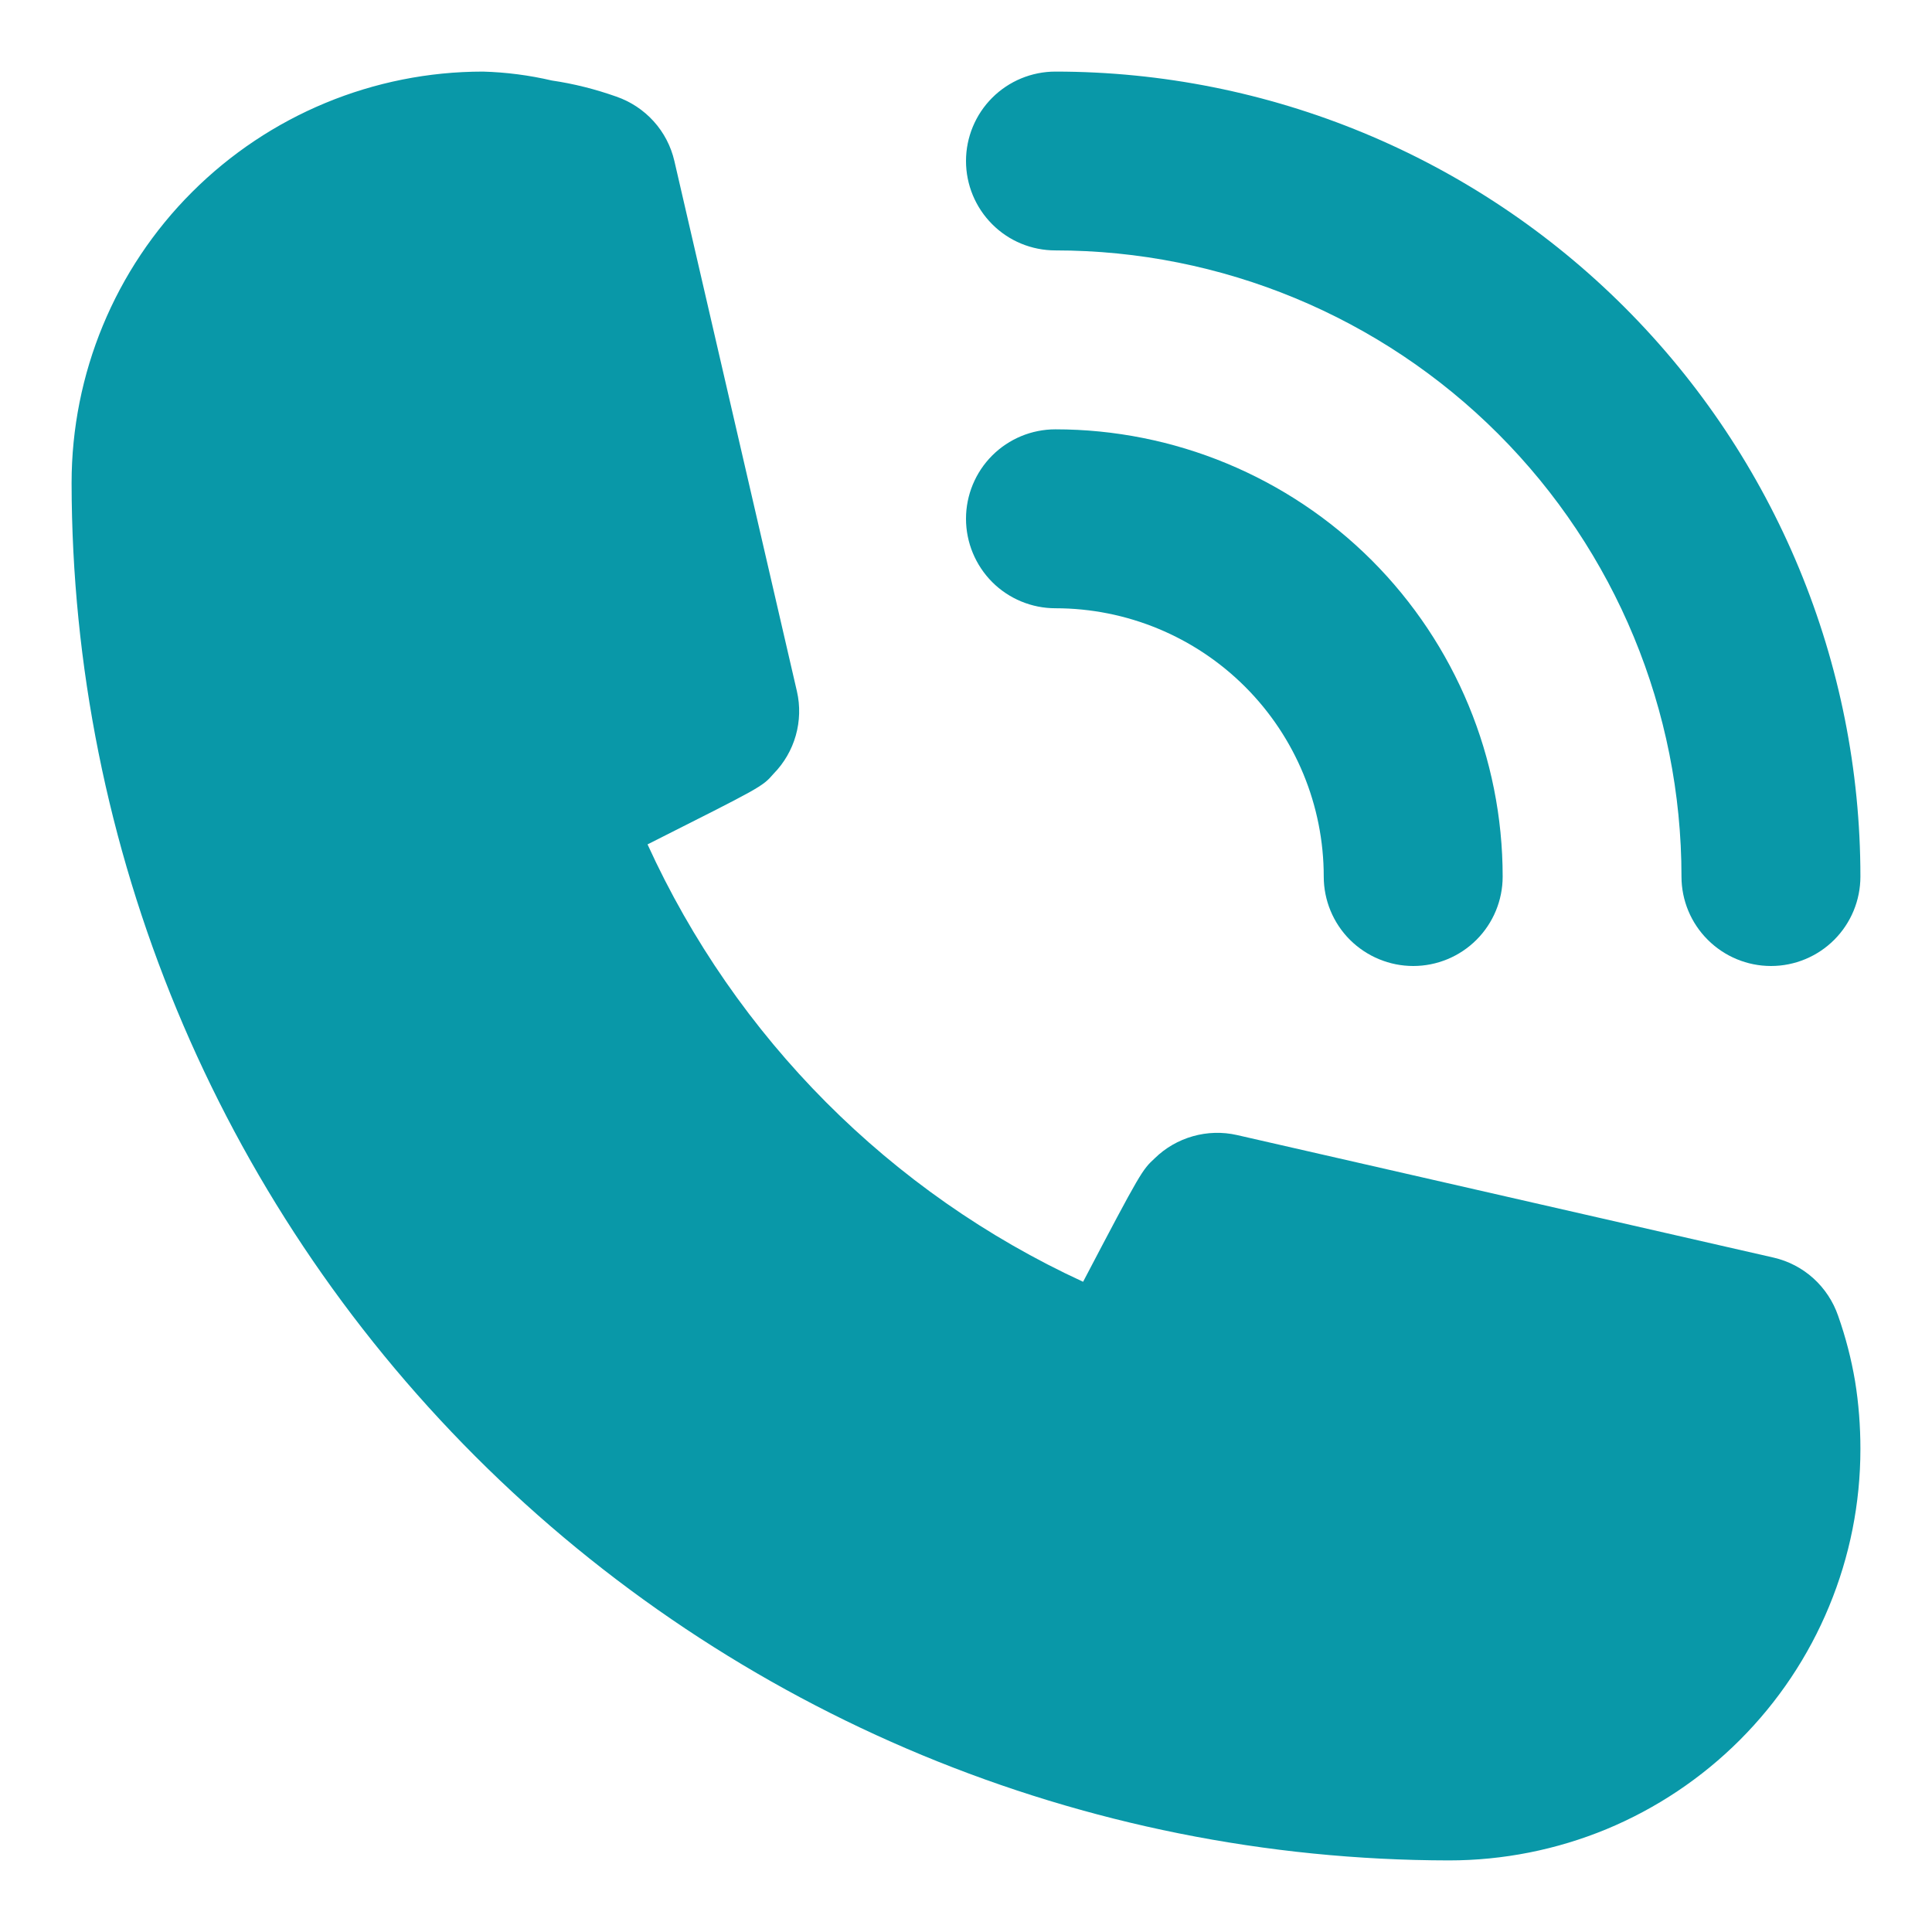 <svg width="18" height="18" viewBox="0 0 18 18" fill="none" xmlns="http://www.w3.org/2000/svg">
<path d="M9.833 5.667C10.496 5.667 11.132 5.93 11.601 6.399C12.07 6.868 12.333 7.504 12.333 8.167C12.333 8.388 12.421 8.6 12.577 8.756C12.734 8.912 12.946 9 13.167 9C13.388 9 13.6 8.912 13.756 8.756C13.912 8.6 14 8.388 14 8.167C14 7.062 13.561 6.002 12.78 5.22C11.998 4.439 10.938 4 9.833 4C9.612 4 9.4 4.088 9.244 4.244C9.088 4.4 9 4.612 9 4.833C9 5.054 9.088 5.266 9.244 5.423C9.4 5.579 9.612 5.667 9.833 5.667Z" fill="#0998A8"/>
<path d="M9.833 2.333C11.38 2.333 12.864 2.948 13.958 4.042C15.052 5.136 15.666 6.62 15.666 8.167C15.666 8.388 15.754 8.6 15.911 8.756C16.067 8.912 16.279 9 16.5 9C16.721 9 16.933 8.912 17.089 8.756C17.245 8.6 17.333 8.388 17.333 8.167C17.333 6.178 16.543 4.27 15.136 2.863C13.73 1.457 11.822 0.667 9.833 0.667C9.612 0.667 9.4 0.755 9.244 0.911C9.088 1.067 9 1.279 9 1.5C9 1.721 9.088 1.933 9.244 2.089C9.4 2.246 9.612 2.333 9.833 2.333ZM17.125 12.258C17.079 12.125 17 12.005 16.895 11.91C16.79 11.815 16.663 11.749 16.525 11.717L11.525 10.575C11.389 10.544 11.248 10.548 11.114 10.586C10.98 10.624 10.858 10.694 10.758 10.792C10.642 10.9 10.633 10.908 10.091 11.942C8.294 11.114 6.854 9.667 6.033 7.867C7.091 7.333 7.1 7.333 7.208 7.208C7.305 7.109 7.376 6.987 7.414 6.853C7.452 6.719 7.456 6.577 7.425 6.442L6.283 1.5C6.251 1.362 6.185 1.235 6.09 1.13C5.995 1.025 5.875 0.946 5.742 0.9C5.547 0.831 5.346 0.78 5.141 0.75C4.931 0.701 4.716 0.673 4.5 0.667C3.483 0.667 2.508 1.071 1.789 1.79C1.07 2.508 0.667 3.483 0.667 4.5C0.671 7.902 2.024 11.164 4.43 13.57C6.836 15.976 10.098 17.329 13.5 17.333C14.003 17.333 14.502 17.234 14.967 17.042C15.432 16.849 15.854 16.567 16.21 16.211C16.566 15.855 16.849 15.432 17.041 14.967C17.234 14.502 17.333 14.004 17.333 13.5C17.333 13.288 17.317 13.076 17.283 12.867C17.248 12.66 17.195 12.456 17.125 12.258Z" fill="#0998A8"/>
</svg>
